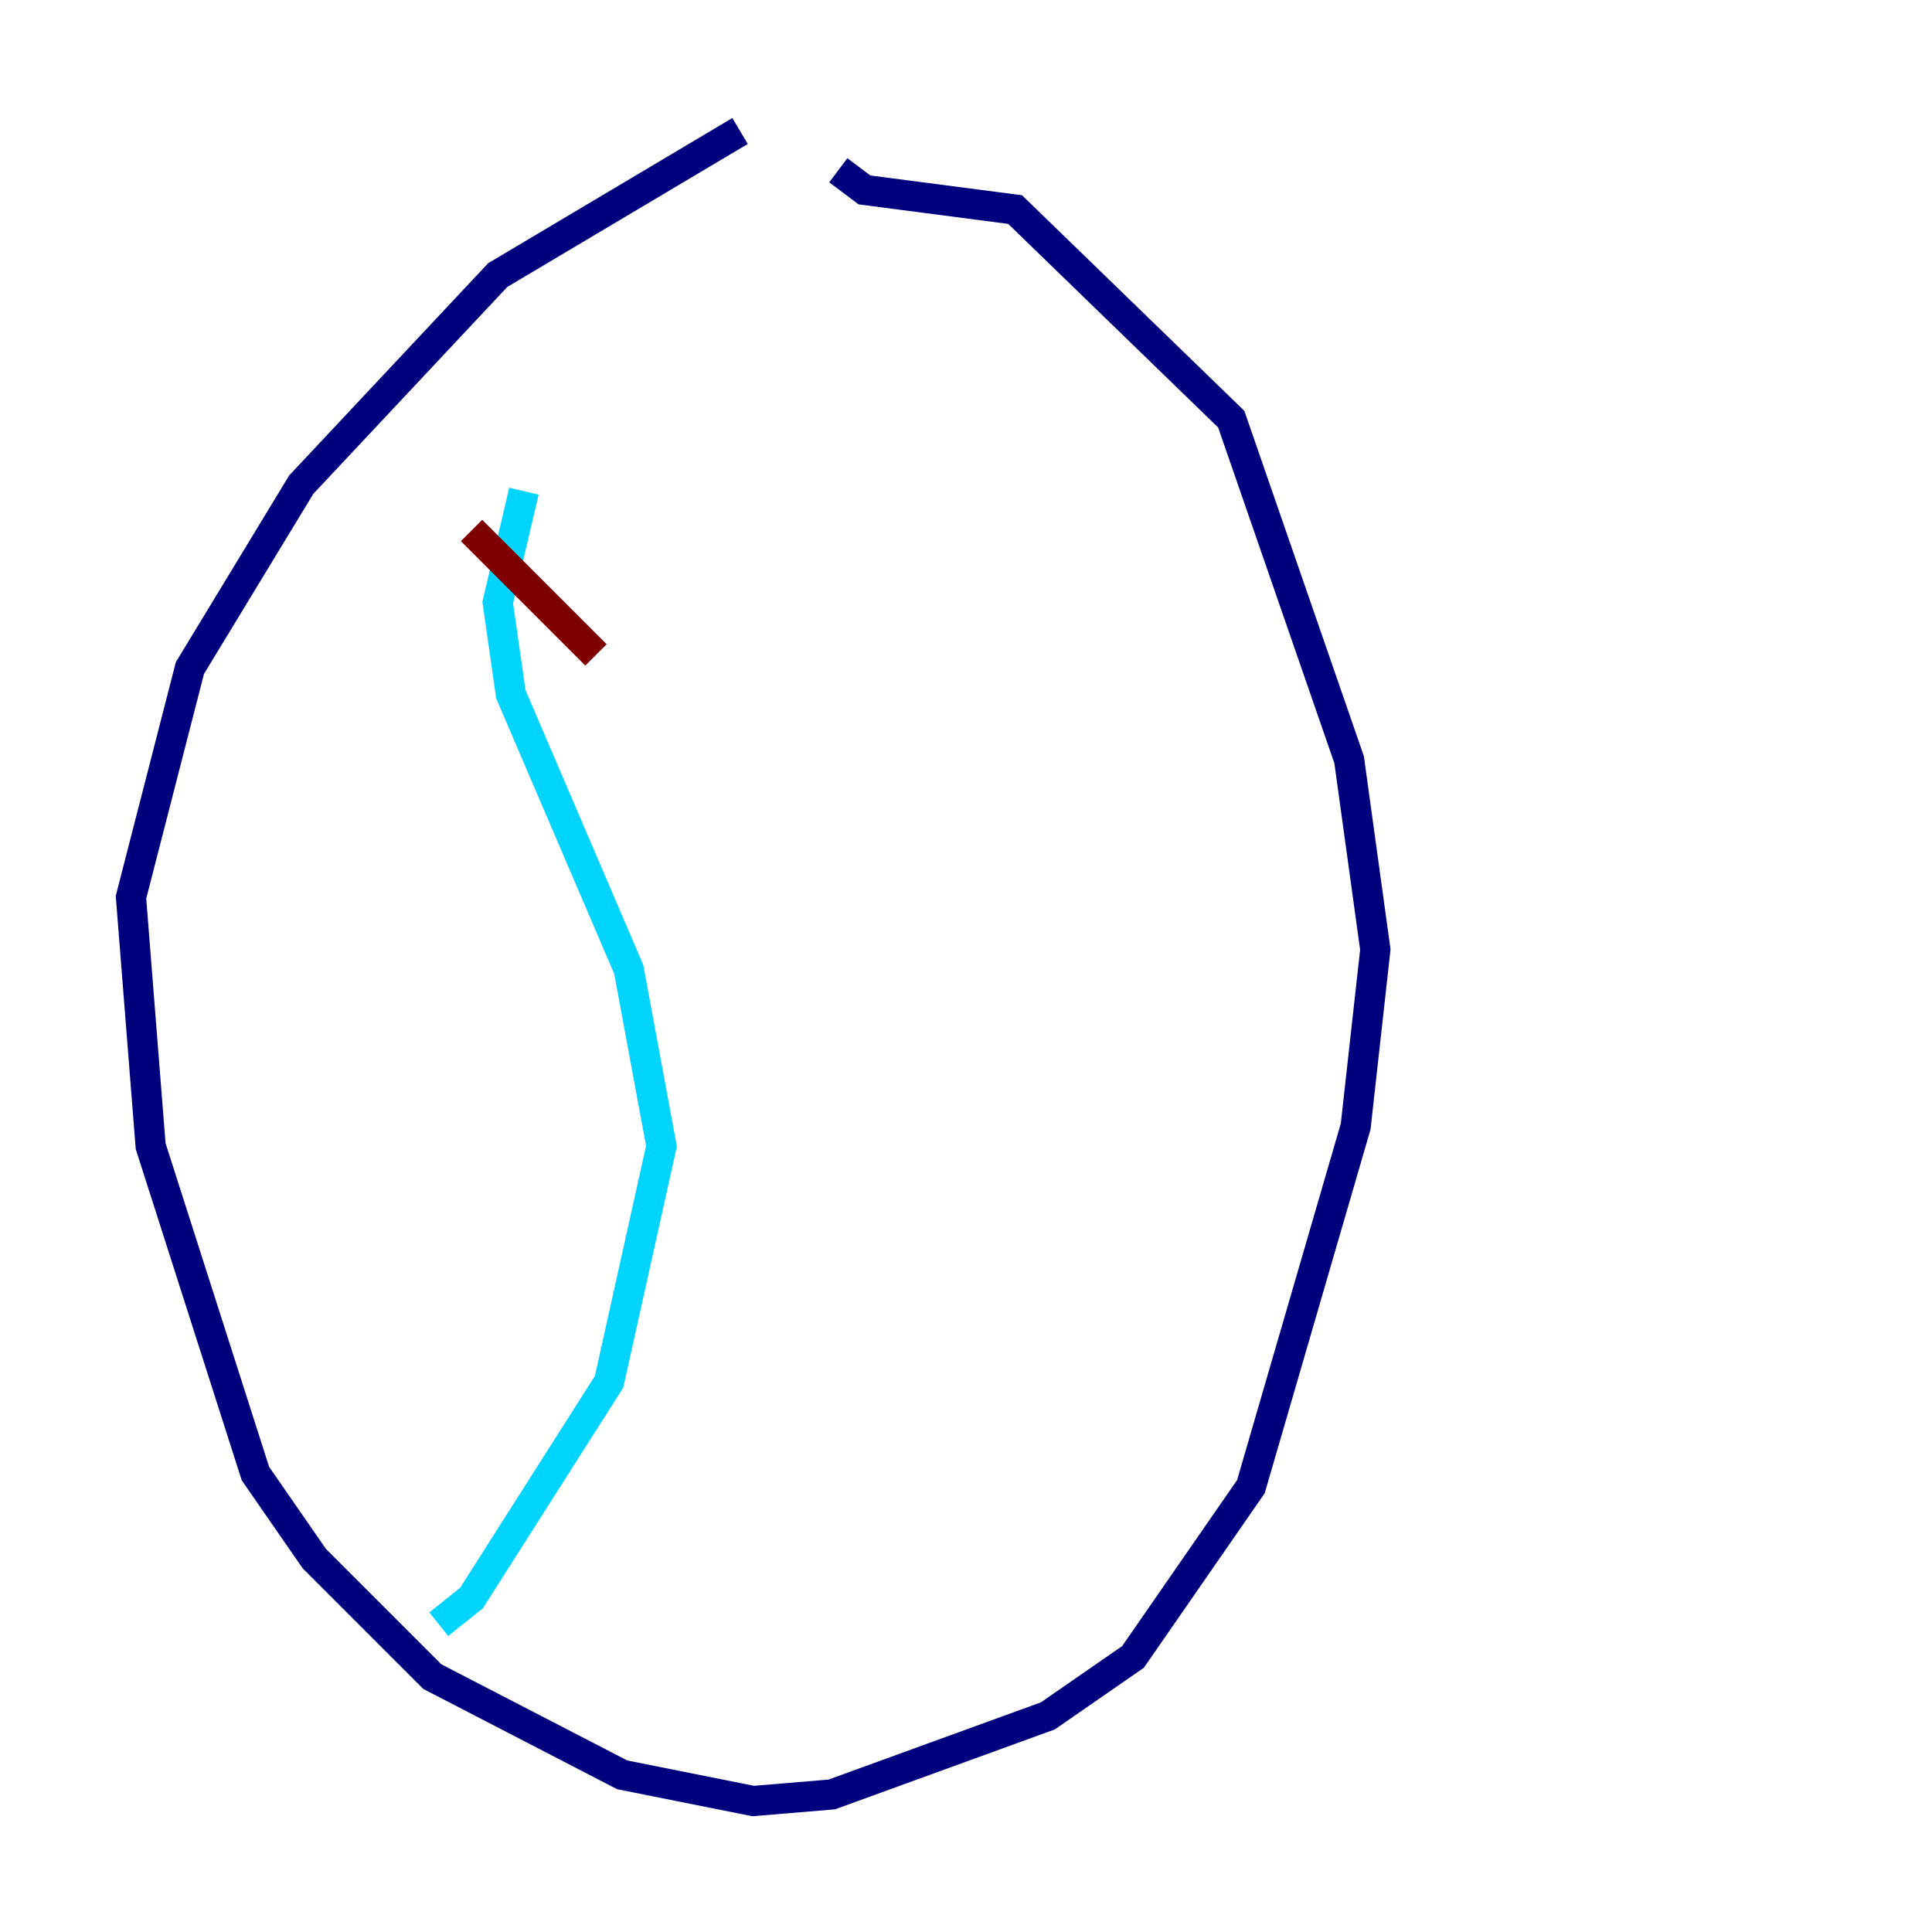 <?xml version="1.0" encoding="utf-8" ?>
<svg baseProfile="tiny" height="128" version="1.2" viewBox="0,0,128,128" width="128" xmlns="http://www.w3.org/2000/svg" xmlns:ev="http://www.w3.org/2001/xml-events" xmlns:xlink="http://www.w3.org/1999/xlink"><defs /><polyline fill="none" points="49.031,8.678 32.976,18.224 19.959,32.108 12.583,44.258 8.678,59.444 9.98,75.932 16.922,97.627 20.827,103.268 28.637,111.078 41.22,117.586 49.898,119.322 55.105,118.888 69.424,113.681 75.064,109.776 82.875,98.495 89.817,74.63 91.119,62.915 89.383,50.332 81.573,27.77 67.254,13.885 57.275,12.583 55.539,11.281" stroke="#00007f" stroke-width="2" /><polyline fill="none" points="34.712,32.542 32.976,39.919 33.844,45.993 41.654,64.217 43.824,75.932 40.352,91.552 31.241,105.871 29.071,107.607" stroke="#00d4ff" stroke-width="2" /><polyline fill="none" points="44.258,54.237 44.258,54.237" stroke="#ffe500" stroke-width="2" /><polyline fill="none" points="39.485,43.39 31.241,35.146" stroke="#7f0000" stroke-width="2" /></svg>
